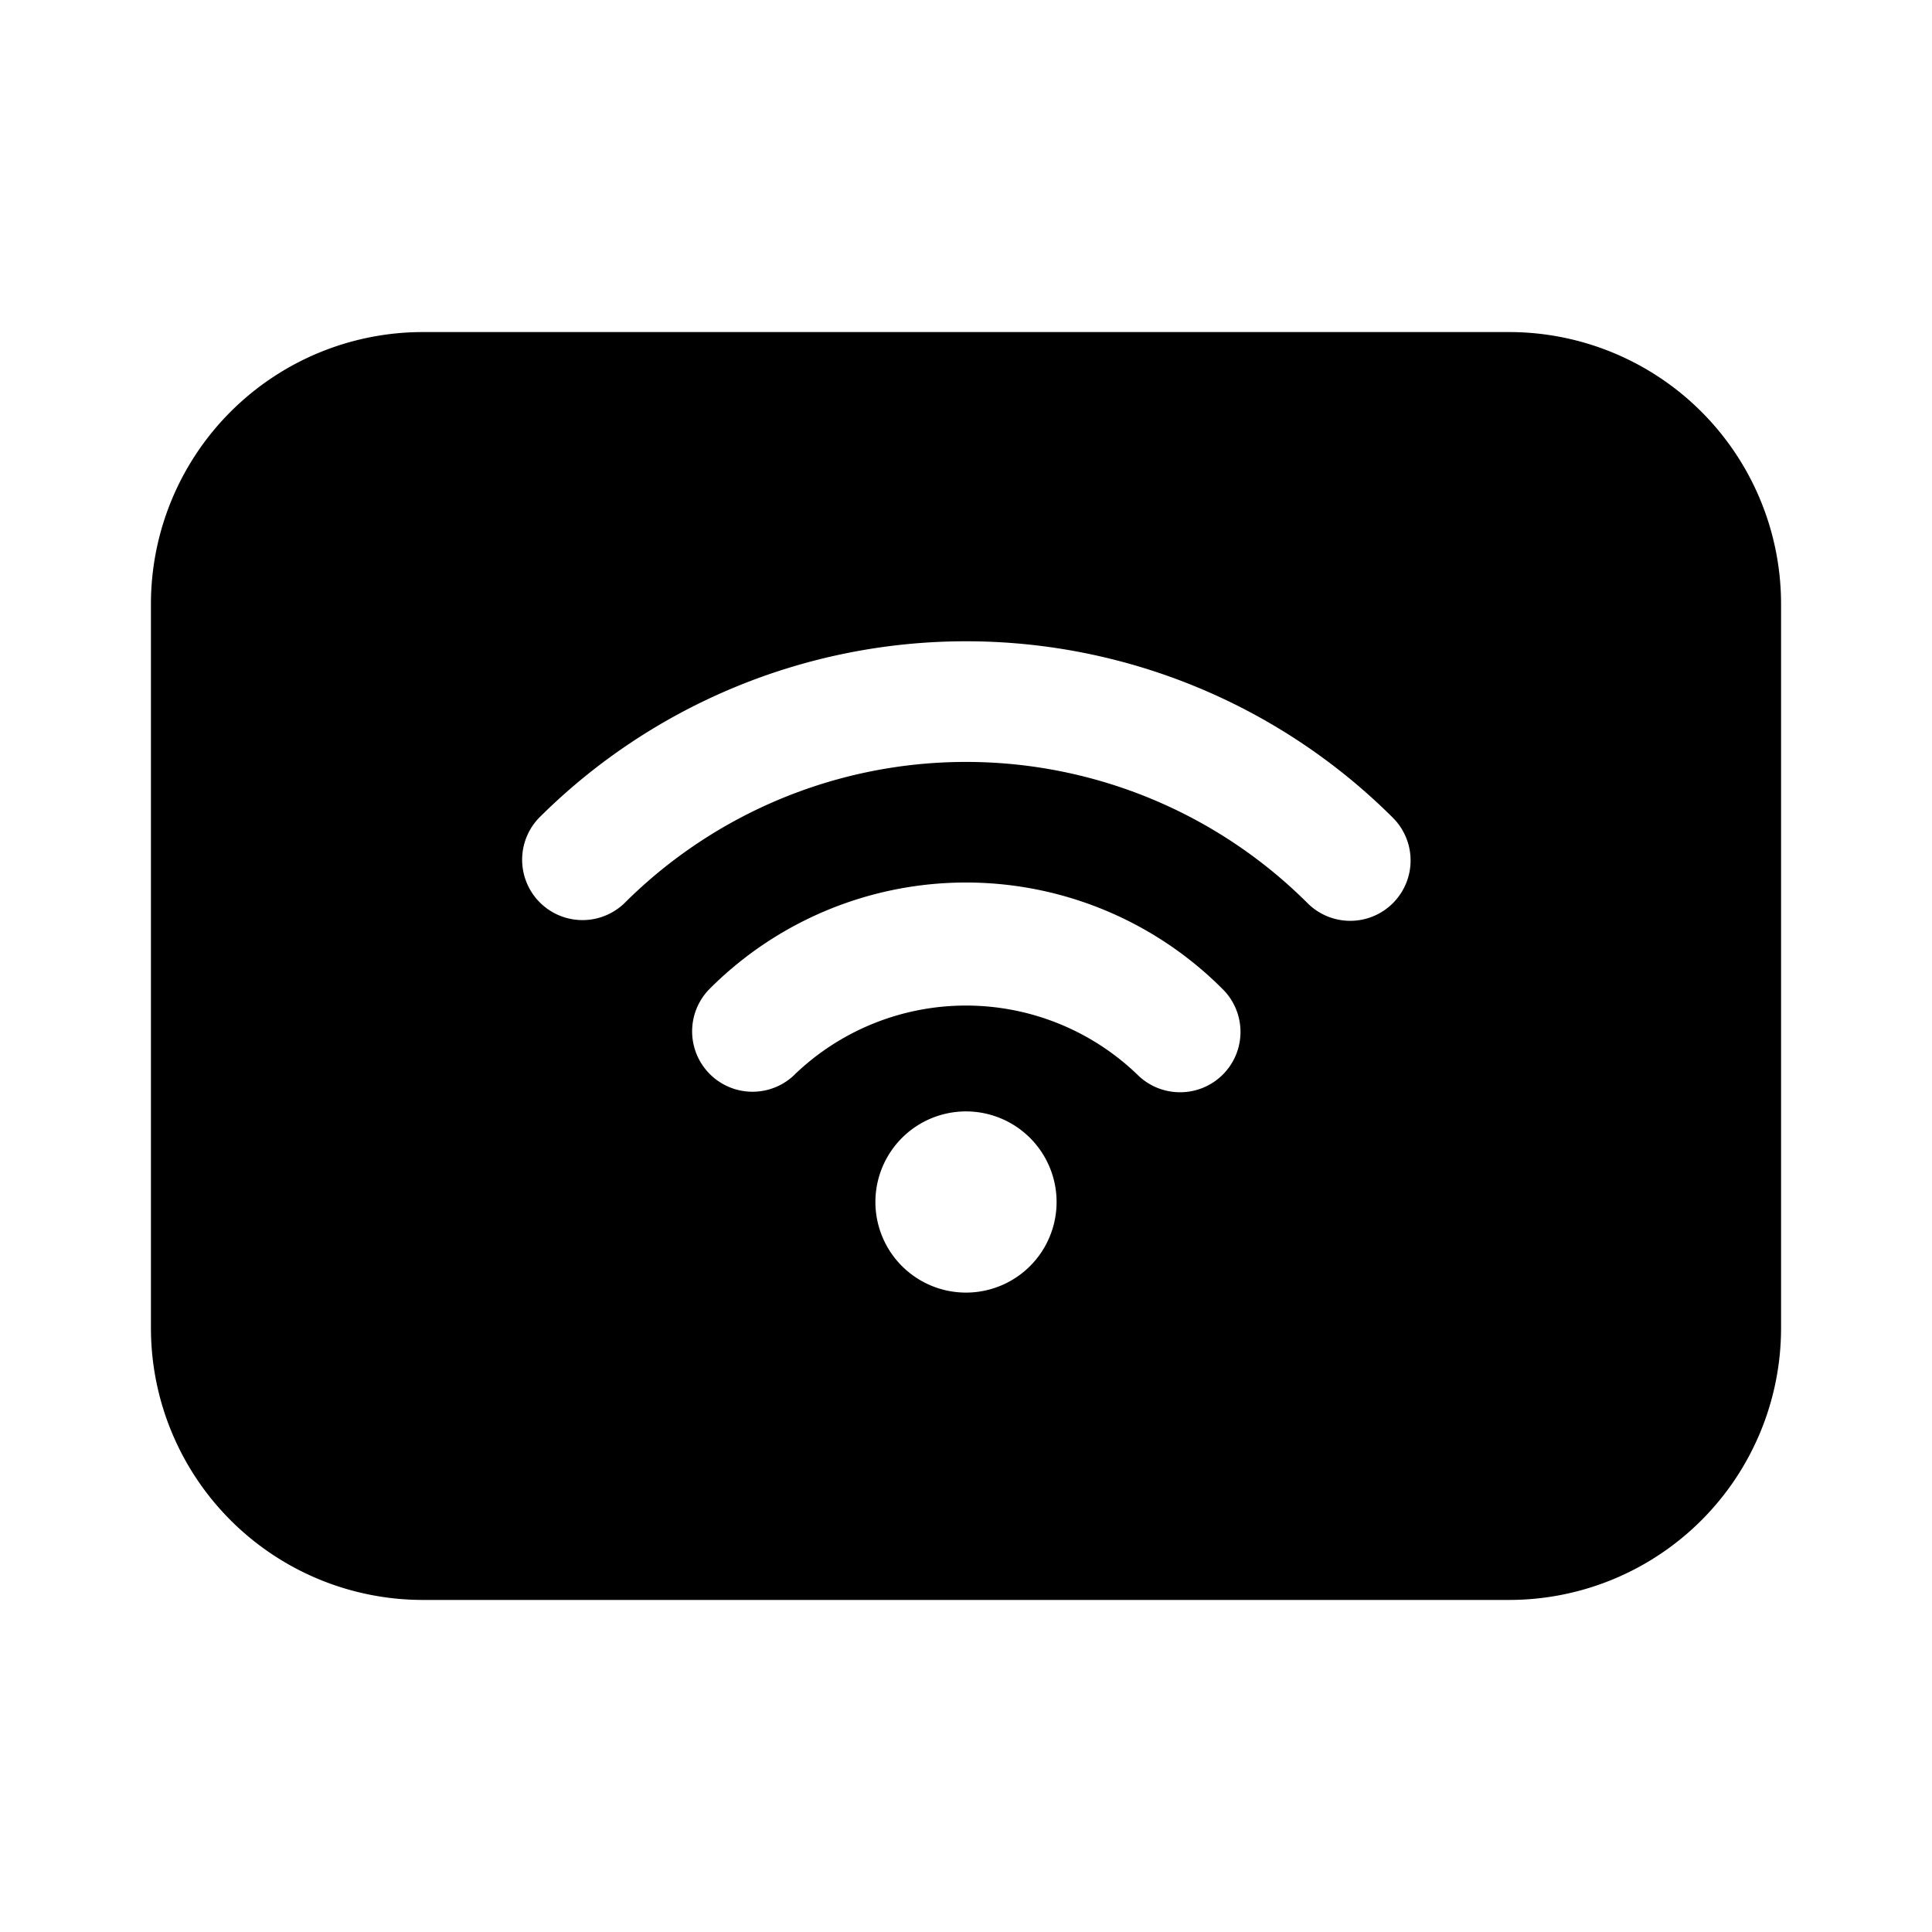 <svg xmlns="http://www.w3.org/2000/svg" width="32" height="32" viewBox="0 0 32 32"><path d="M25 5.5H7A4.505 4.505 0 0 0 2.5 10v12A4.505 4.505 0 0 0 7 26.5h18a4.504 4.504 0 0 0 4.5-4.5V10A4.505 4.505 0 0 0 25 5.5M13.171 17.79a1 1 0 0 1-1.414-1.415 6 6 0 0 1 8.486 0 .999.999 0 0 1-.705 1.716 1 1 0 0 1-.71-.302 4.095 4.095 0 0 0-5.657 0m3.89 3.181a1.5 1.5 0 1 1-2.122-2.122 1.5 1.5 0 0 1 2.122 2.122m6.01-6.011a1 1 0 0 1-1.414 0 8.01 8.01 0 0 0-11.314 0 1 1 0 0 1-1.414-1.414 10.013 10.013 0 0 1 14.142 0 1 1 0 0 1 0 1.414"/></svg>